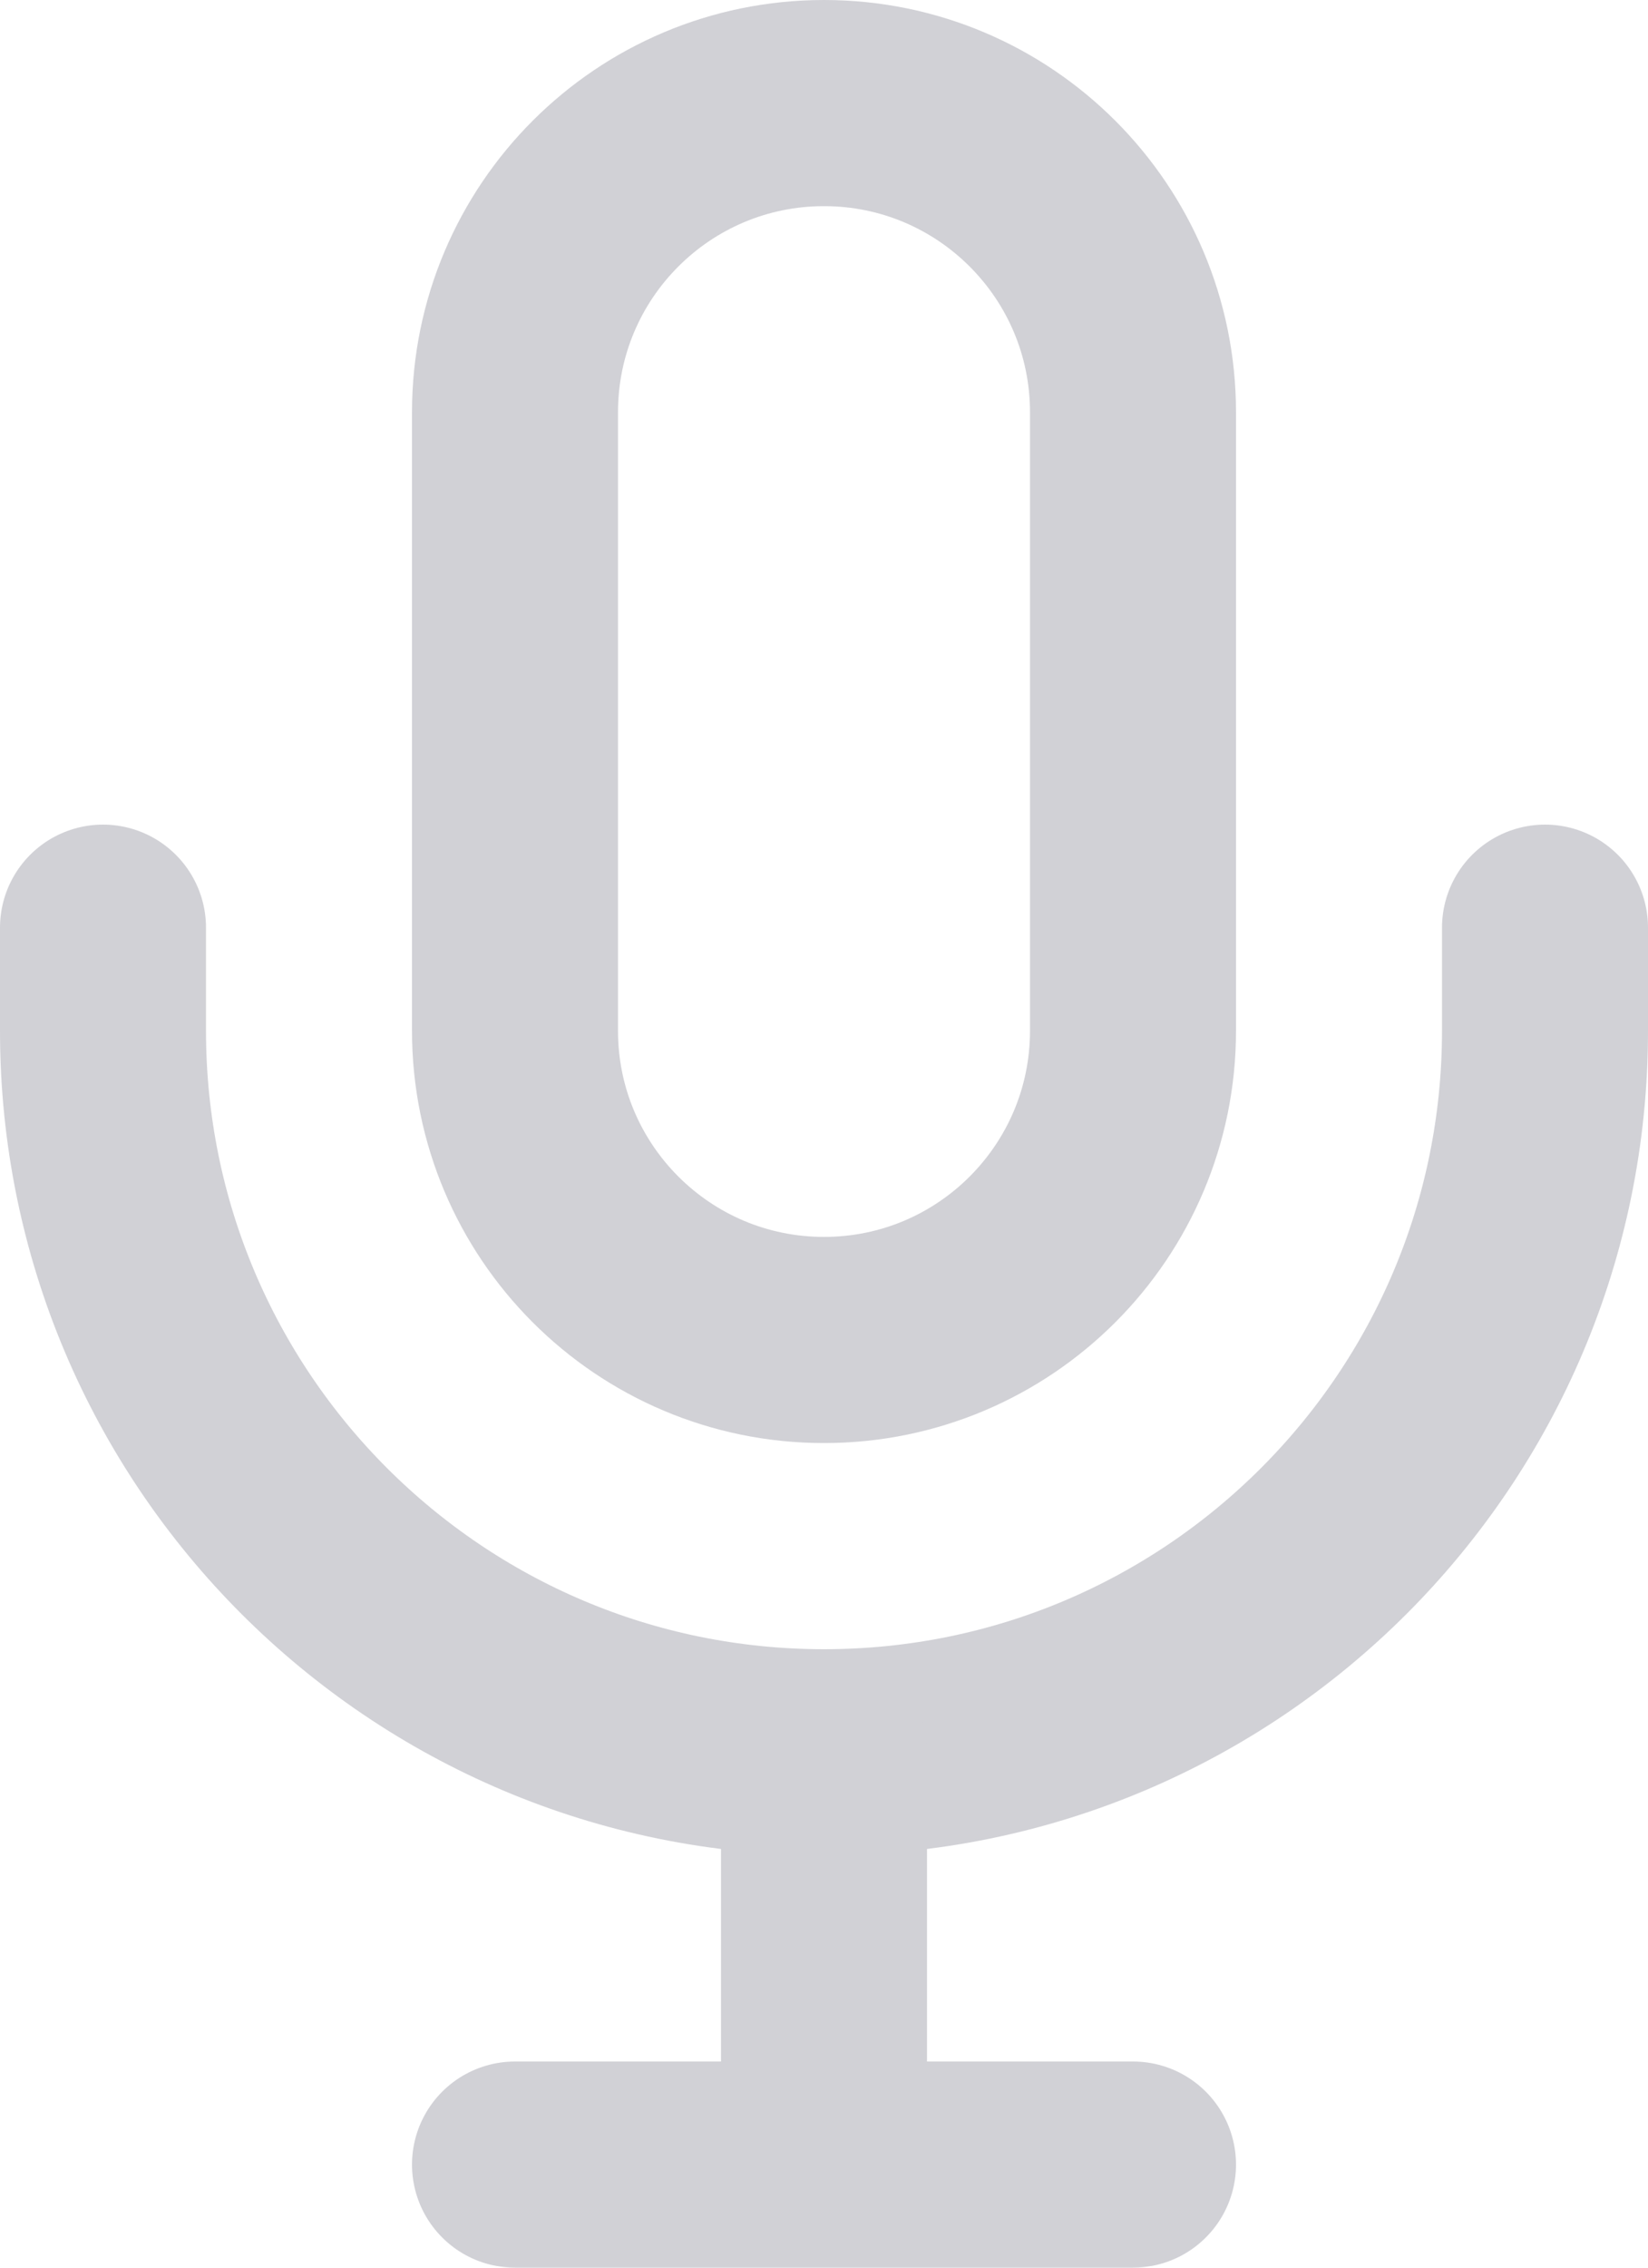 <svg width="16" height="22" viewBox="0 0 16 22" fill="none" xmlns="http://www.w3.org/2000/svg">
<path d="M11 4C11 2.343 9.657 1 8 1C6.343 1 5 2.343 5 4V10C5 11.657 6.343 13 8 13C9.657 13 11 11.657 11 10V4Z" stroke="#D1D1D6" stroke-width="2"/>
<path d="M1 9V10C1 13.866 4.134 17 8 17C11.866 17 15 13.866 15 10V9" stroke="#D1D1D6" stroke-width="2" stroke-linecap="round" stroke-linejoin="round"/>
<path d="M8 17V21M8 21H5M8 21H11" stroke="#D1D1D6" stroke-width="2" stroke-linecap="round" stroke-linejoin="round"/>
</svg>
